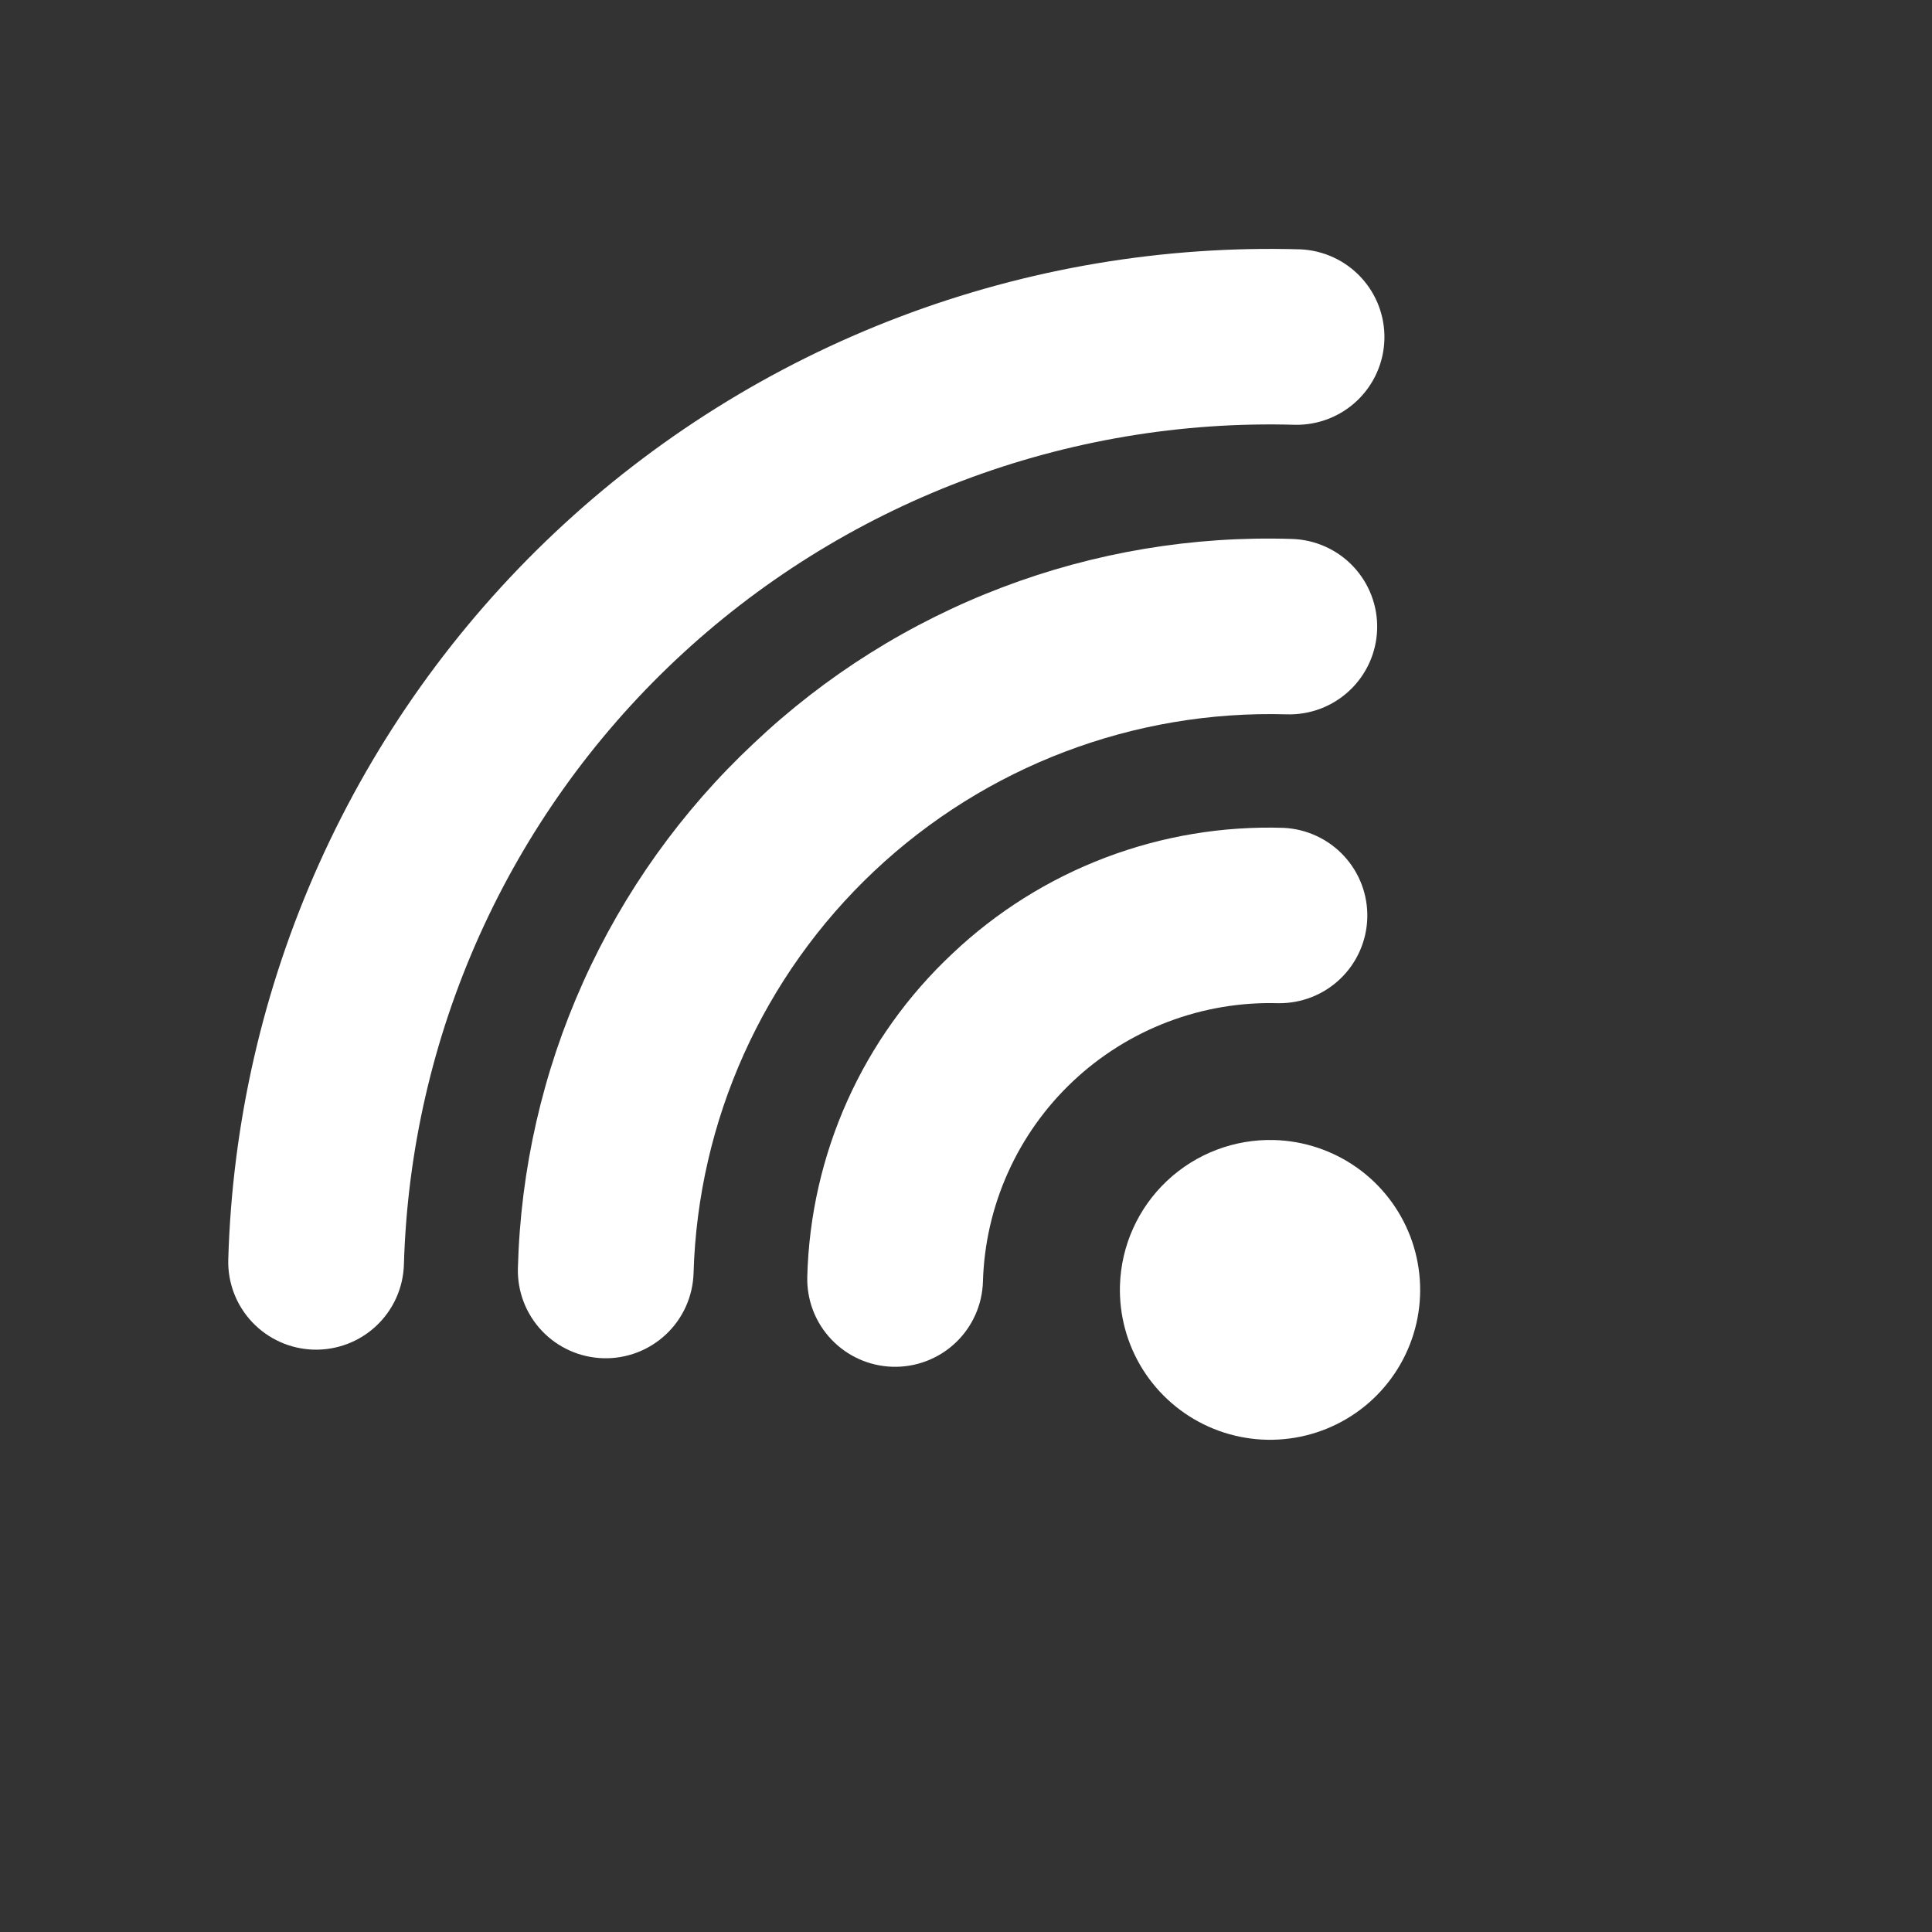 <svg width="125" height="125" viewBox="0 0 125 125" fill="transparent" xmlns="http://www.w3.org/2000/svg">
<rect x="0" y="0" width="125" height="125" fill="#333333" stroke="none"/>
<g style="mix-blend-mode:soft-light">
<path d="M72.461 83.17C72.405 85.088 72.919 86.979 73.939 88.605C74.96 90.23 76.44 91.517 78.193 92.303C79.946 93.089 81.892 93.338 83.787 93.019C85.682 92.7 87.439 91.827 88.837 90.511C90.234 89.194 91.209 87.493 91.639 85.624C92.068 83.754 91.932 81.799 91.249 80.005C90.565 78.213 89.365 76.662 87.799 75.55C86.232 74.439 84.371 73.816 82.451 73.76C79.877 73.687 77.379 74.636 75.505 76.401C73.632 78.165 72.537 80.6 72.461 83.17Z" fill="white"/>
<path d="M61.617 61.701C58.747 64.39 56.439 67.621 54.828 71.207C53.217 74.793 52.334 78.662 52.231 82.591C52.21 83.337 52.336 84.079 52.601 84.775C52.867 85.472 53.267 86.109 53.78 86.651C54.292 87.194 54.906 87.63 55.587 87.935C56.269 88.24 57.003 88.408 57.749 88.43C58.496 88.451 59.239 88.326 59.936 88.061C60.634 87.796 61.273 87.396 61.815 86.884C62.358 86.373 62.795 85.759 63.1 85.079C63.406 84.399 63.574 83.666 63.596 82.921C63.666 80.484 64.217 78.085 65.217 75.861C66.216 73.636 67.644 71.631 69.42 69.958C71.196 68.285 73.285 66.978 75.567 66.111C77.849 65.245 80.279 64.835 82.72 64.907C84.21 64.923 85.646 64.355 86.72 63.325C87.794 62.294 88.42 60.884 88.463 59.397C88.507 57.91 87.964 56.466 86.951 55.375C85.939 54.284 84.538 53.633 83.051 53.562C79.116 53.436 75.196 54.09 71.517 55.487C67.838 56.884 64.473 58.996 61.617 61.701Z" fill="white"/>
<path d="M48.763 48.097C44.099 52.466 40.349 57.715 37.731 63.541C35.112 69.367 33.677 75.654 33.508 82.037C33.464 83.542 34.02 85.002 35.055 86.098C36.089 87.193 37.517 87.833 39.024 87.877C40.531 87.921 41.994 87.366 43.091 86.333C44.188 85.301 44.829 83.875 44.873 82.371C45.161 72.494 49.367 63.137 56.565 56.357C63.763 49.577 73.363 45.93 83.255 46.218C84.001 46.239 84.744 46.114 85.442 45.849C86.139 45.584 86.778 45.184 87.321 44.672C87.864 44.161 88.3 43.547 88.606 42.867C88.911 42.187 89.079 41.454 89.101 40.709C89.123 39.964 88.997 39.221 88.731 38.525C88.466 37.828 88.065 37.191 87.553 36.648C87.041 36.106 86.426 35.67 85.745 35.365C85.064 35.06 84.329 34.892 83.583 34.87C77.191 34.666 70.823 35.73 64.846 38.001C58.868 40.271 53.402 43.702 48.763 48.097Z" fill="white"/>
<path d="M84.145 16.133C75.292 15.874 66.475 17.36 58.197 20.504C49.919 23.648 42.342 28.389 35.9 34.458C29.457 40.526 24.276 47.802 20.65 55.87C17.024 63.938 15.026 72.641 14.769 81.481C14.747 82.226 14.872 82.968 15.138 83.665C15.403 84.361 15.803 84.999 16.316 85.541C17.35 86.636 18.778 87.277 20.285 87.321C21.792 87.365 23.255 86.81 24.351 85.777C25.448 84.744 26.089 83.319 26.133 81.814C26.346 74.464 28.007 67.229 31.021 60.52C34.035 53.812 38.343 47.762 43.699 42.717C49.056 37.672 55.355 33.73 62.238 31.116C69.121 28.503 76.452 27.268 83.812 27.485C85.304 27.504 86.744 26.937 87.821 25.906C88.898 24.875 89.526 23.462 89.57 21.973C89.614 20.484 89.07 19.037 88.055 17.944C87.04 16.852 85.636 16.201 84.145 16.133Z" fill="white"/>
</g>
</svg>
